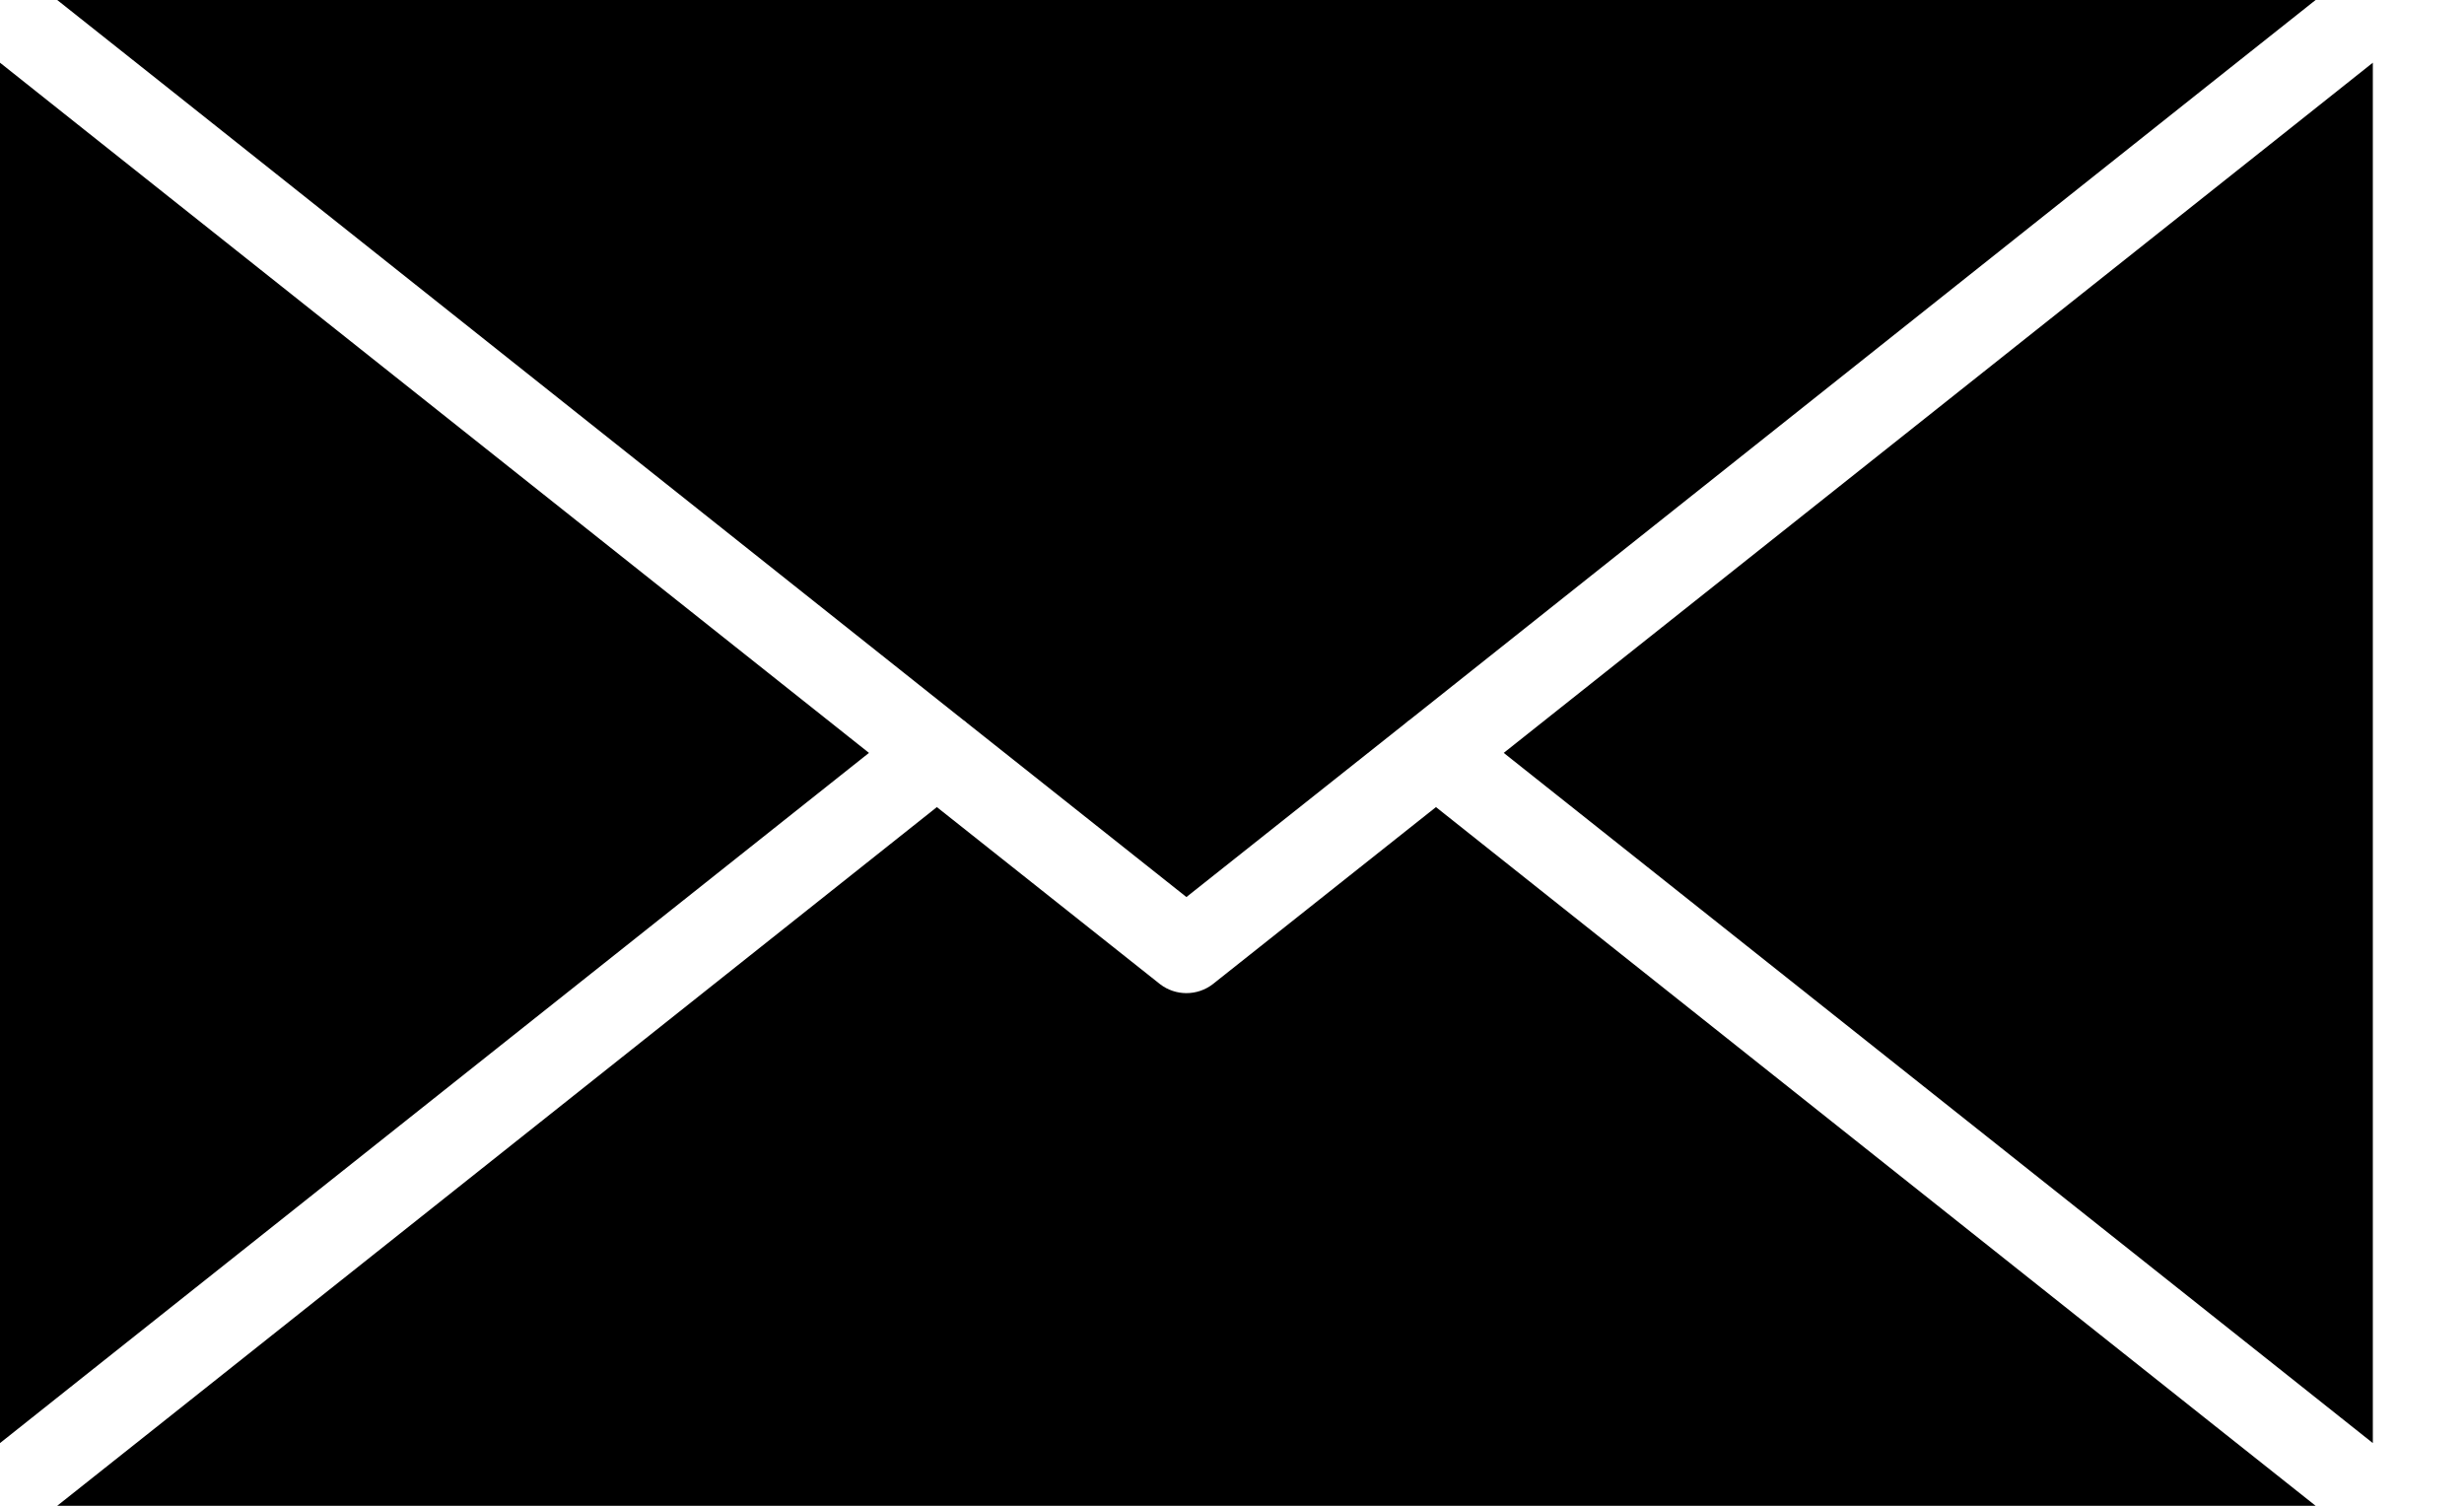 <svg width="18" height="11" viewBox="0 0 18 11" xmlns="http://www.w3.org/2000/svg">
<path d="M10.985 5.5L16.715 10.05L17.334 10.542V0.458L16.715 0.95L10.985 5.5Z" />
<path d="M10.49 5.896L8.859 7.19C8.803 7.233 8.735 7.255 8.667 7.255C8.599 7.255 8.531 7.233 8.475 7.19L6.844 5.896L1.198 10.381L0.418 11H16.916L16.136 10.381L10.49 5.896Z"/>
<path d="M16.916 0H0.418L1.198 0.619L7.036 5.259C7.045 5.265 7.054 5.271 7.064 5.281L8.667 6.553L10.27 5.281C10.28 5.271 10.289 5.265 10.298 5.259L16.136 0.619L16.916 0Z" />
<path d="M6.348 5.5L0.619 0.95L0 0.458V10.542L0.619 10.05L6.348 5.5Z" />
</svg>
